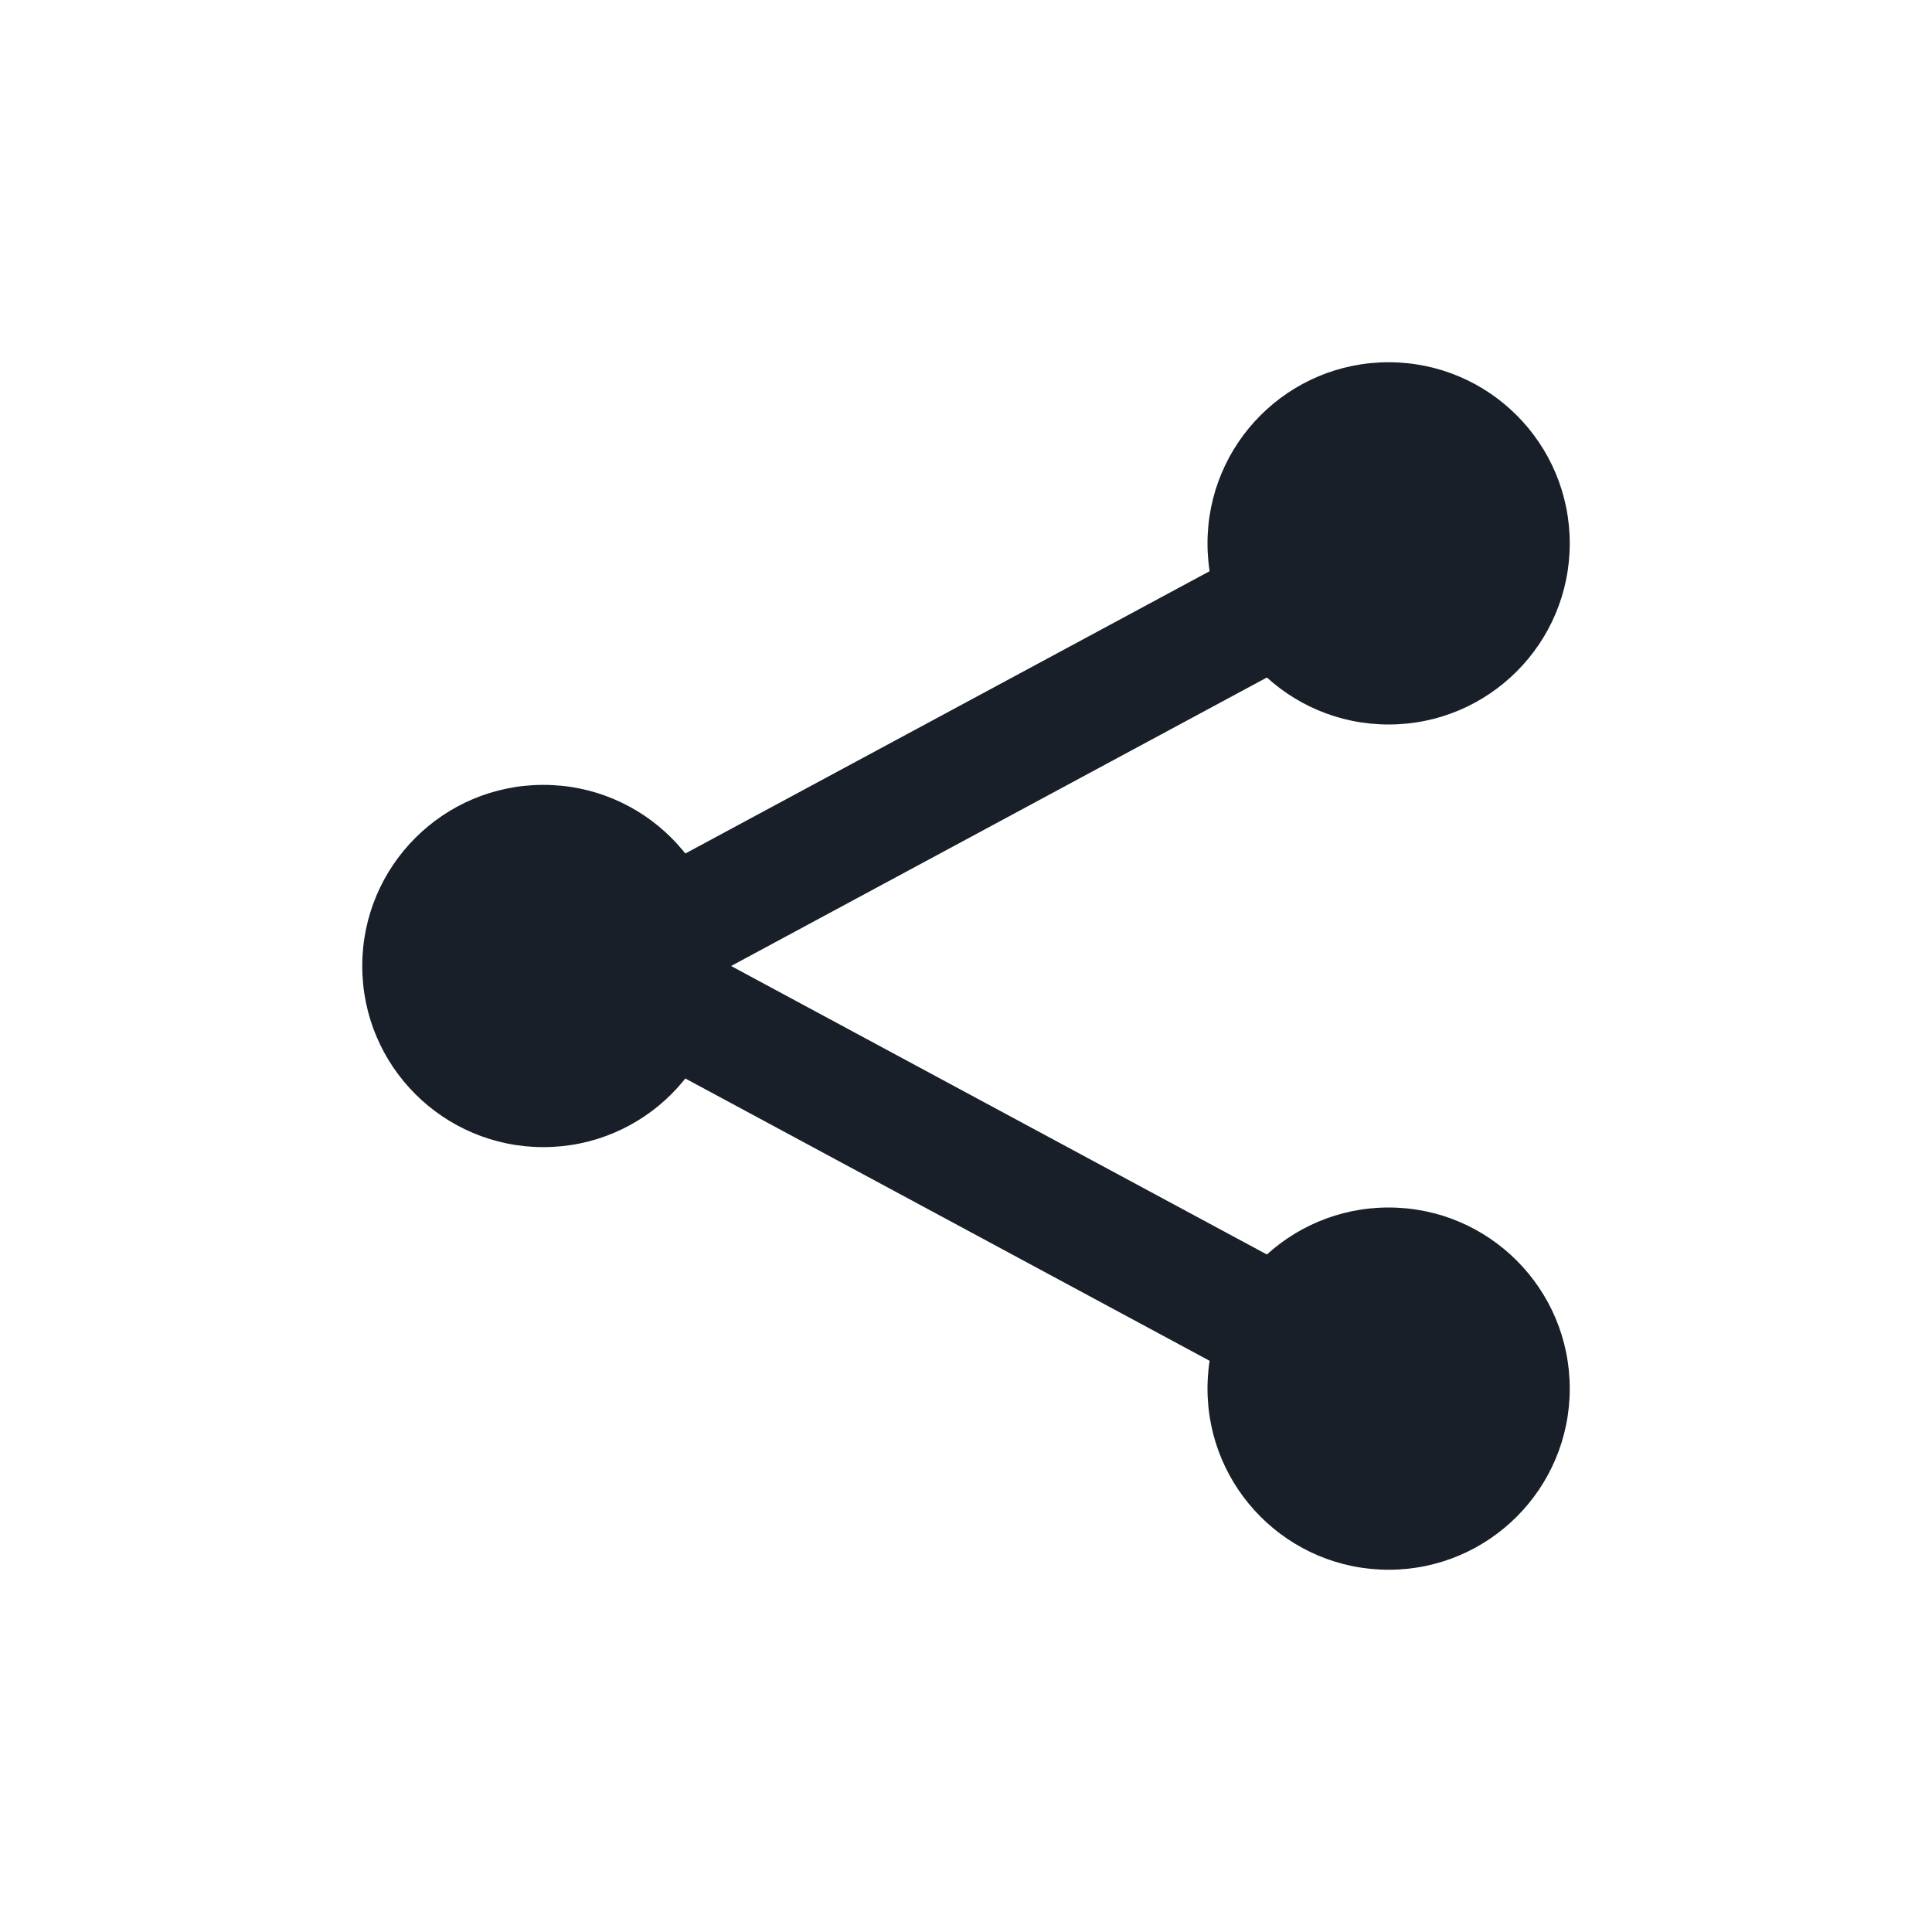<svg width="24" height="24" viewBox="0 0 24 24" fill="none" xmlns="http://www.w3.org/2000/svg">
<circle cx="17.25" cy="6.75" r="2.25" fill="#191F28"/>
<circle cx="17.25" cy="17.25" r="2.25" fill="#191F28"/>
<circle cx="6.75" cy="12" r="2.25" fill="#191F28"/>
<path d="M17.25 6.75L7.5 12L17.25 17.25" stroke="#191F28" stroke-width="1.5"/>
</svg>
